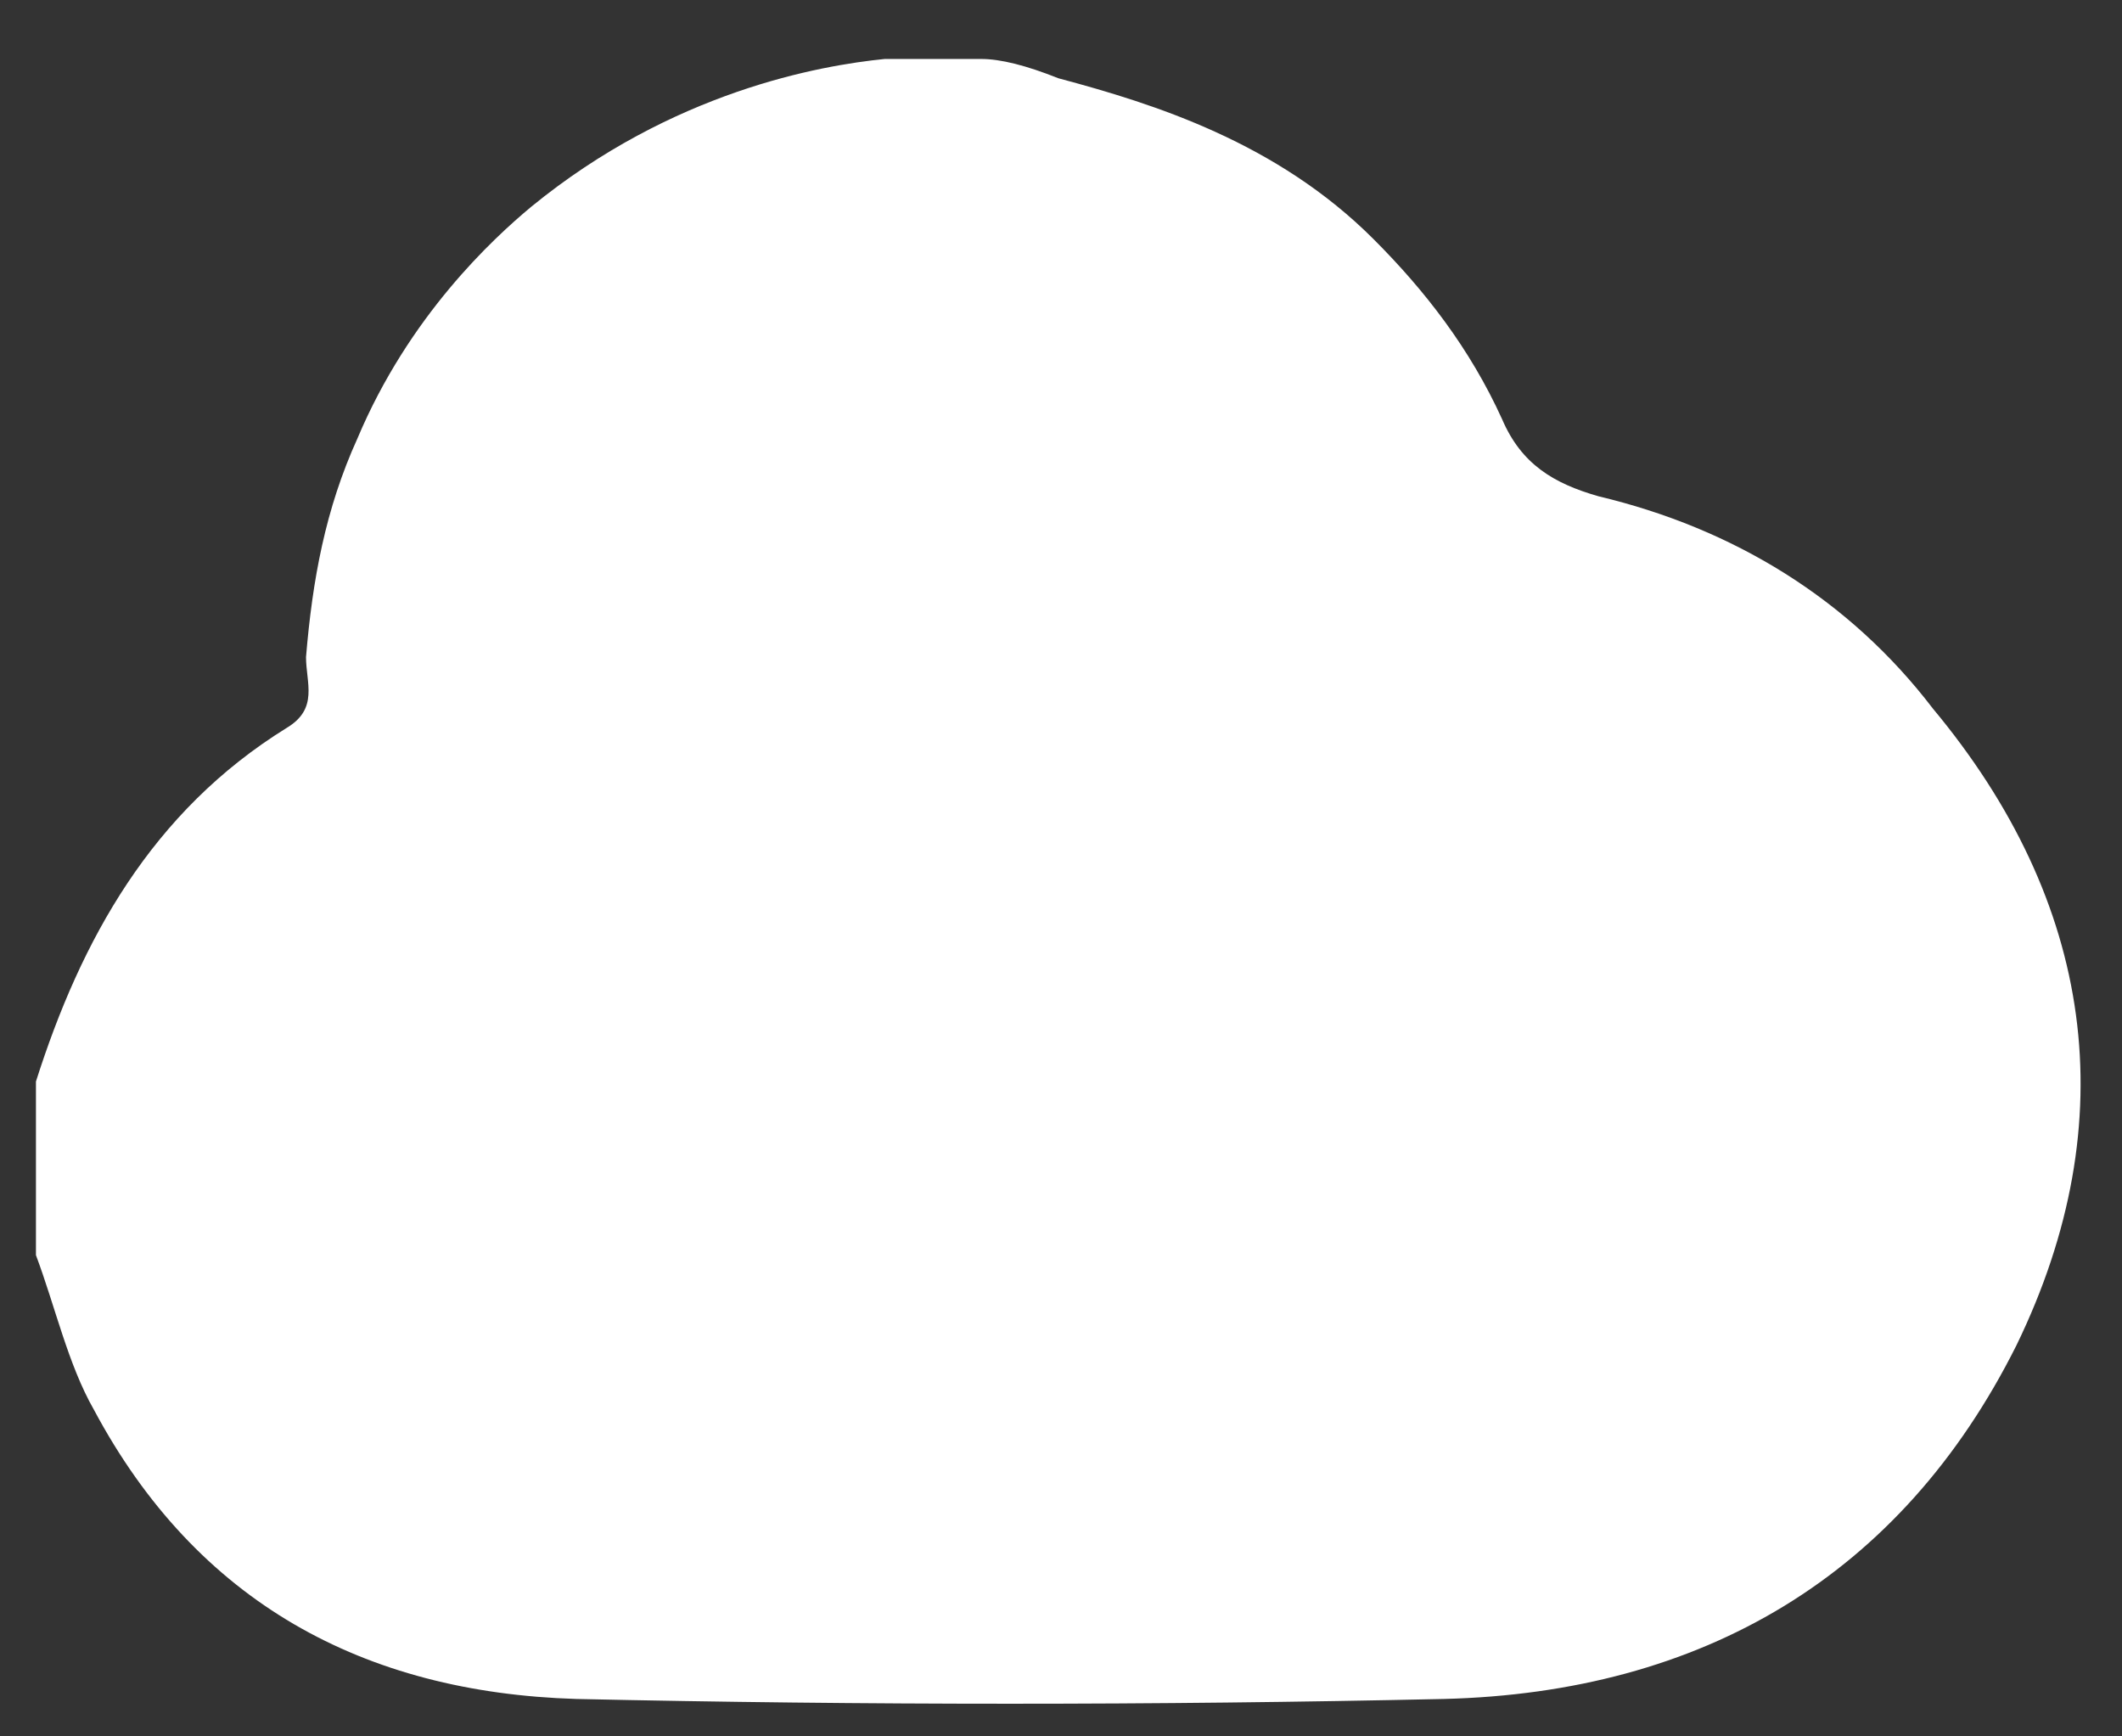 <svg width="33" height="27" viewBox="0 0 33 27" fill="none" xmlns="http://www.w3.org/2000/svg">
<rect x="0" y="0" width="33" height="27" fill="#333333" stroke="none"/>
<path d="M31.359 20.918C29.559 24.517 26.459 26.317 22.459 26.418C17.959 26.517 13.459 26.517 8.959 26.418C5.659 26.317 3.059 24.918 1.459 21.918C1.059 21.218 0.859 20.317 0.559 19.517V16.817C1.259 14.617 2.359 12.617 4.459 11.318C4.959 11.018 4.759 10.617 4.759 10.217C4.859 9.017 5.059 7.917 5.559 6.817C6.359 4.917 7.659 3.717 8.259 3.217C10.459 1.417 12.759 1.017 13.759 0.917C14.259 0.917 14.759 0.917 15.259 0.917C15.559 0.917 15.959 1.017 16.459 1.217C17.959 1.617 19.859 2.217 21.359 3.717C22.159 4.517 22.859 5.417 23.359 6.517C23.659 7.217 24.159 7.517 24.859 7.717C26.959 8.217 28.759 9.317 30.059 11.018C32.559 14.018 33.059 17.418 31.359 20.918Z" fill="white"/>
</svg>
